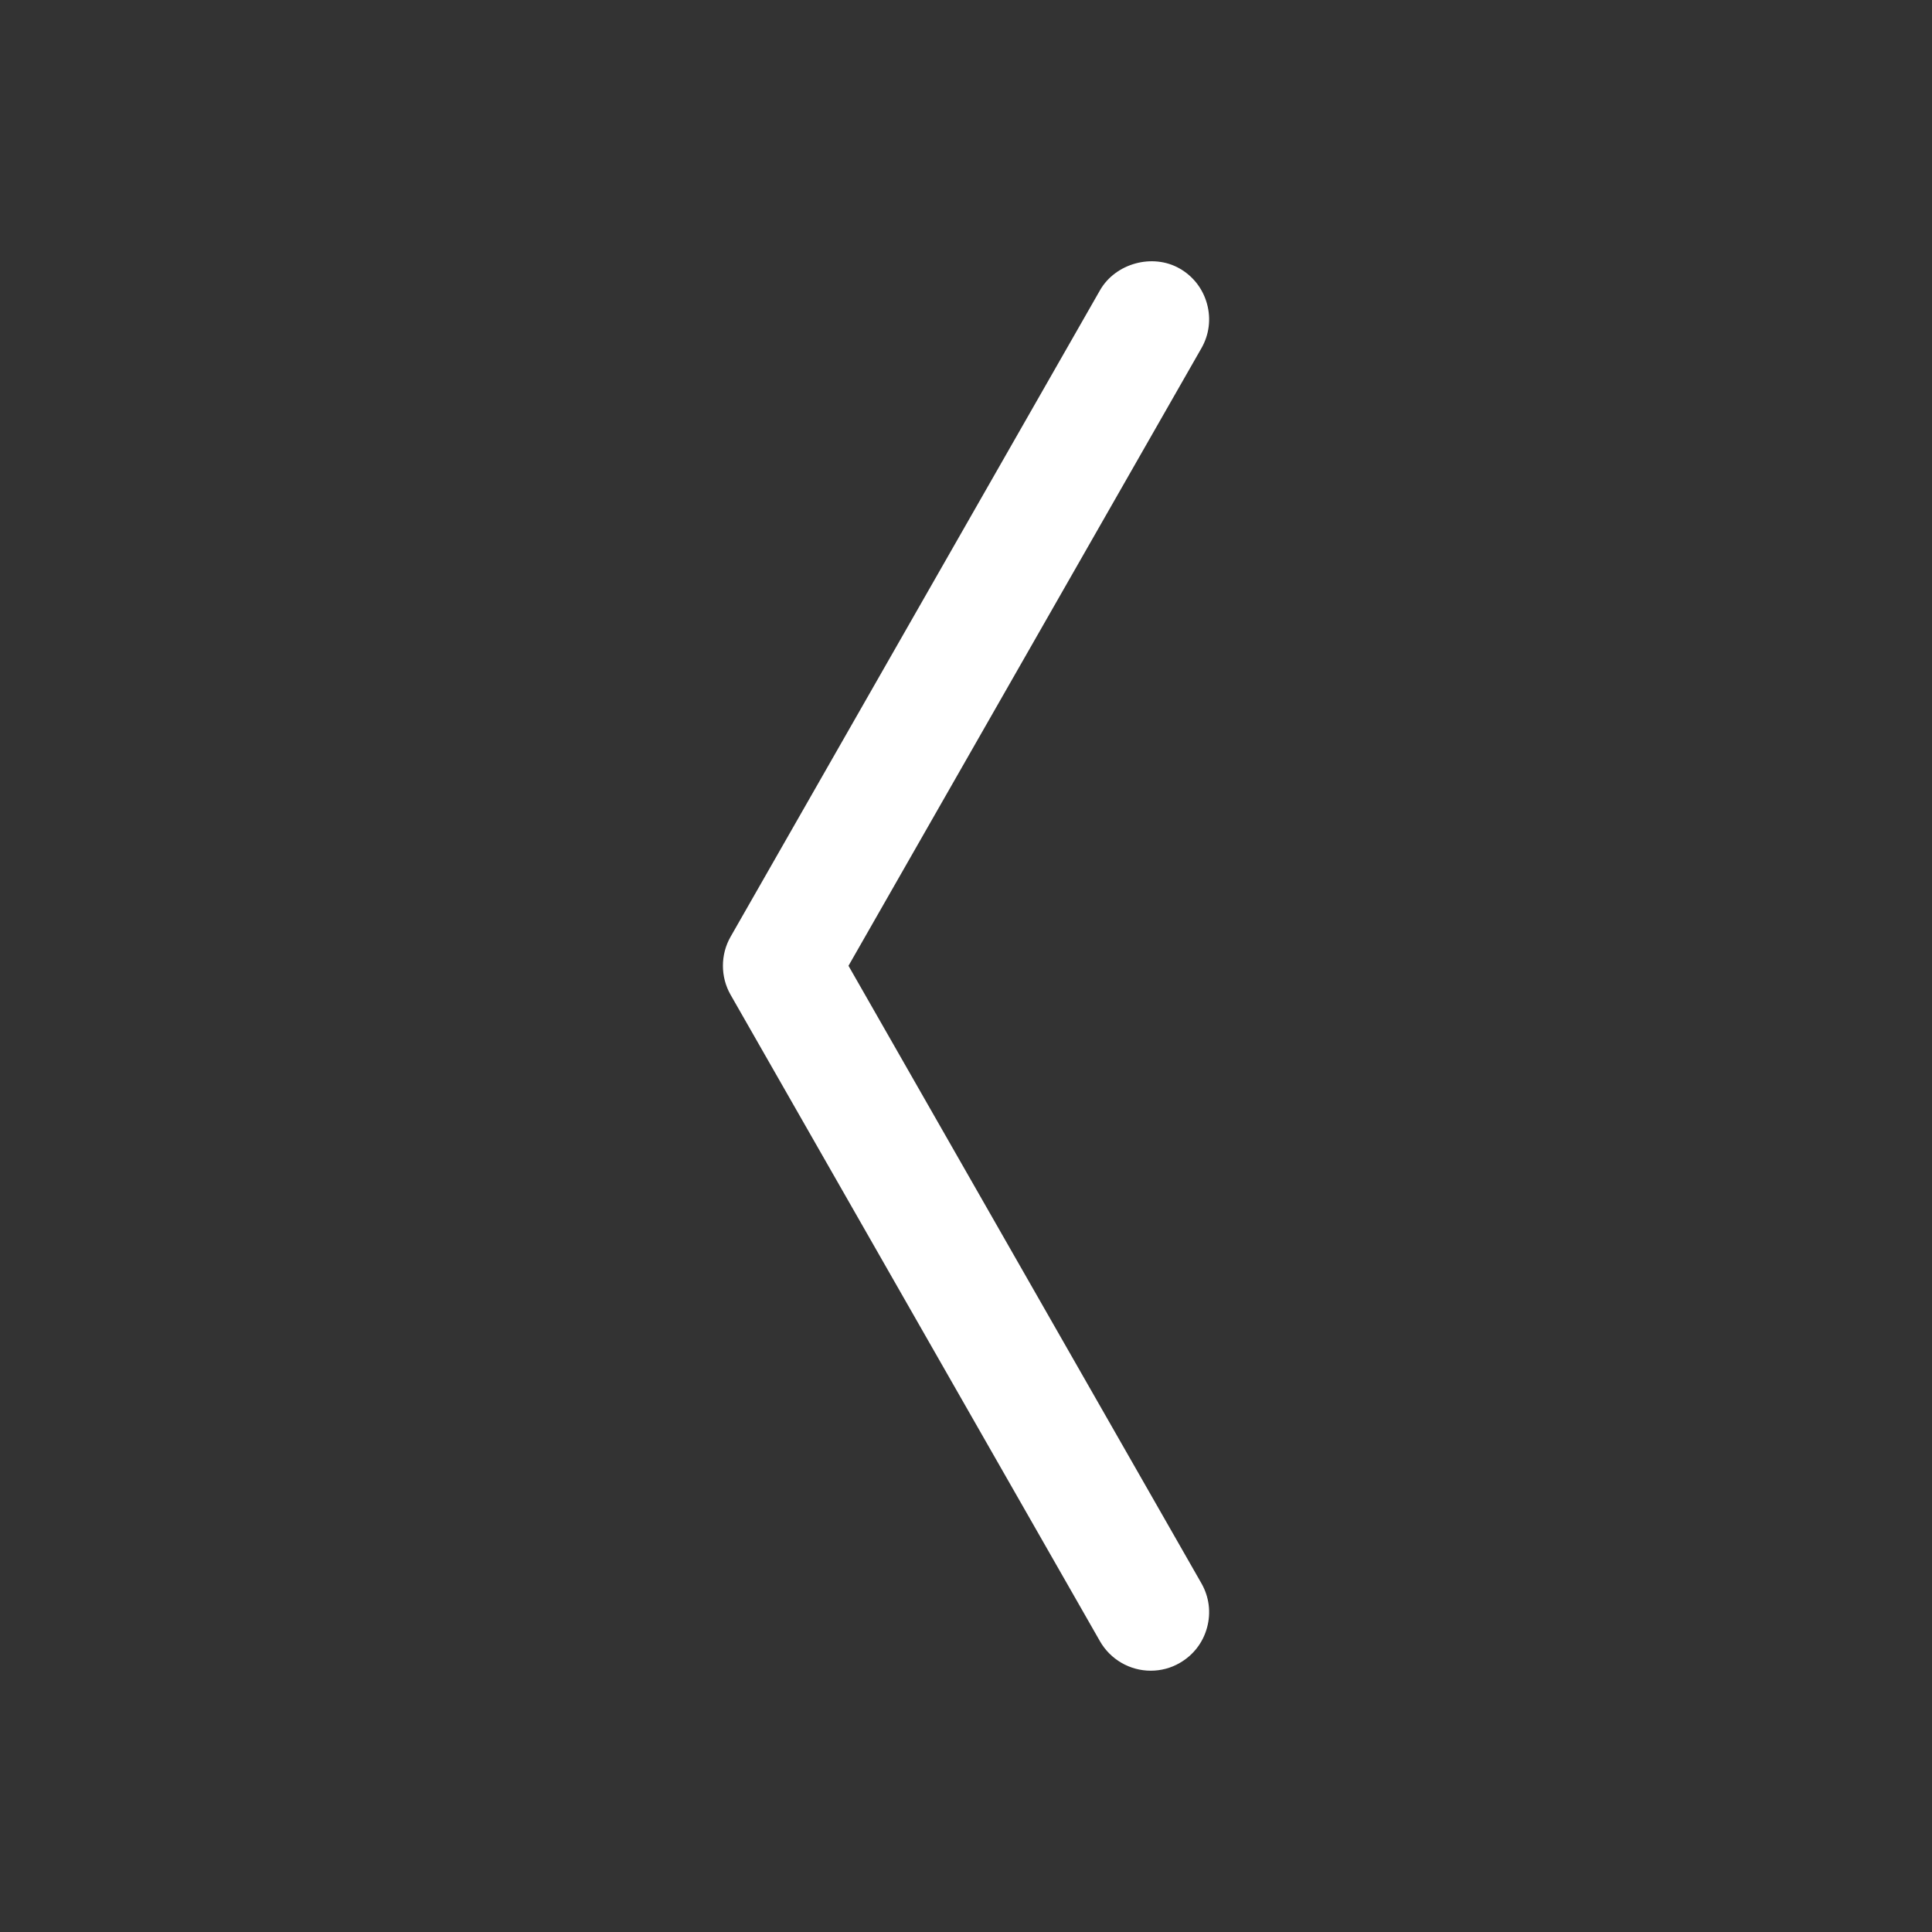<?xml version="1.0" encoding="utf-8"?>
<!-- Generator: Adobe Illustrator 17.0.0, SVG Export Plug-In . SVG Version: 6.00 Build 0)  -->
<!DOCTYPE svg PUBLIC "-//W3C//DTD SVG 1.1//EN" "http://www.w3.org/Graphics/SVG/1.1/DTD/svg11.dtd">
<svg version="1.1" id="Слой_1" xmlns="http://www.w3.org/2000/svg" xmlns:xlink="http://www.w3.org/1999/xlink" x="0px" y="0px"
	 width="45px" height="45px" viewBox="0 0 45 45" enable-background="new 0 0 45 45" xml:space="preserve">
<rect x="0" y="0" width="45" height="45" fill="#333333" stroke="none"/>
<path fill="#FFFFFF" d="M27.983,36.878l-8.22-14.383l8.22-14.384c0.181-0.315,0.227-0.682,0.131-1.033
	s-0.322-0.643-0.635-0.822c-0.63-0.363-1.499-0.124-1.858,0.505l-8.605,15.059
	c-0.237,0.416-0.237,0.933,0,1.349l8.604,15.058c0.242,0.424,0.695,0.687,1.183,0.687
	c0.238,0,0.472-0.062,0.674-0.18c0.315-0.18,0.542-0.472,0.637-0.823
	C28.21,37.561,28.164,37.194,27.983,36.878z"/>
</svg>
